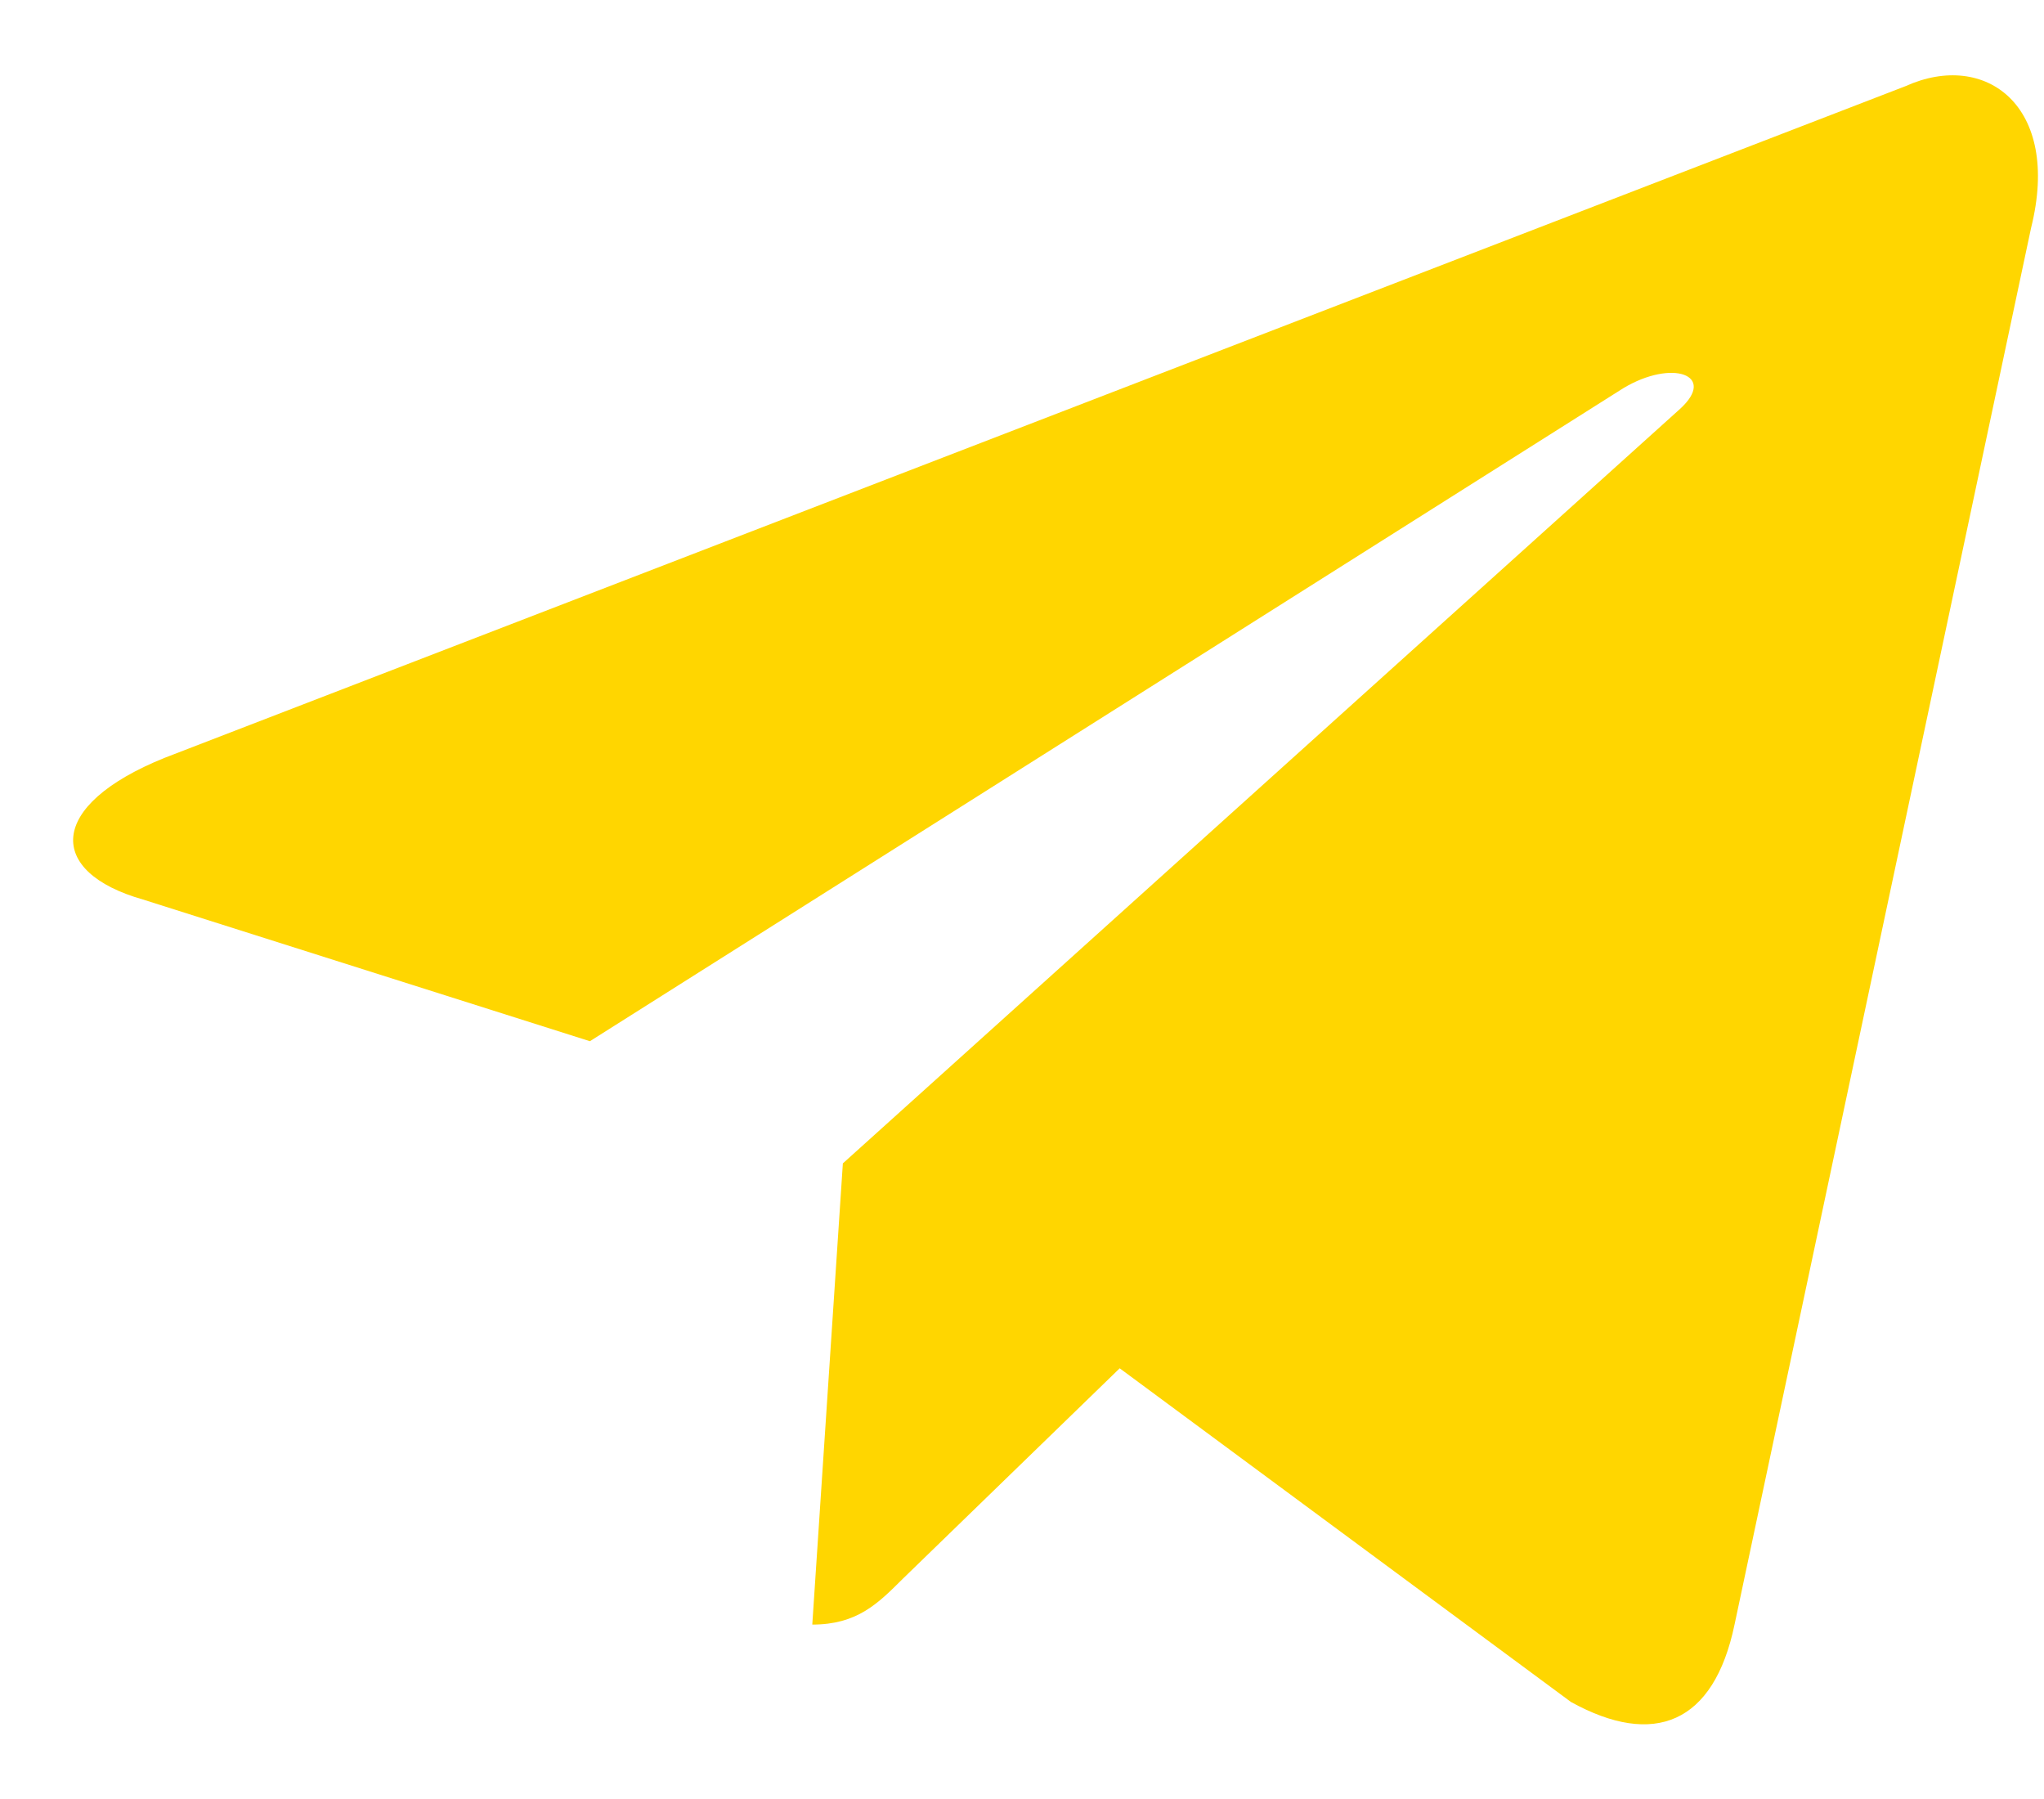 <svg width="25" height="22" viewBox="0 0 25 22" fill="none" xmlns="http://www.w3.org/2000/svg">
<path d="M9.935 19.867L10.309 14.227L20.549 5C21.002 4.587 20.455 4.387 19.855 4.747L7.215 12.733L1.748 11C0.575 10.667 0.562 9.853 2.015 9.267L23.308 1.053C24.282 0.613 25.215 1.293 24.842 2.787L21.215 19.867C20.962 21.08 20.229 21.373 19.215 20.814L13.695 16.733L11.042 19.307C10.735 19.613 10.482 19.867 9.935 19.867Z" fill="#FFD600"/>
</svg>
